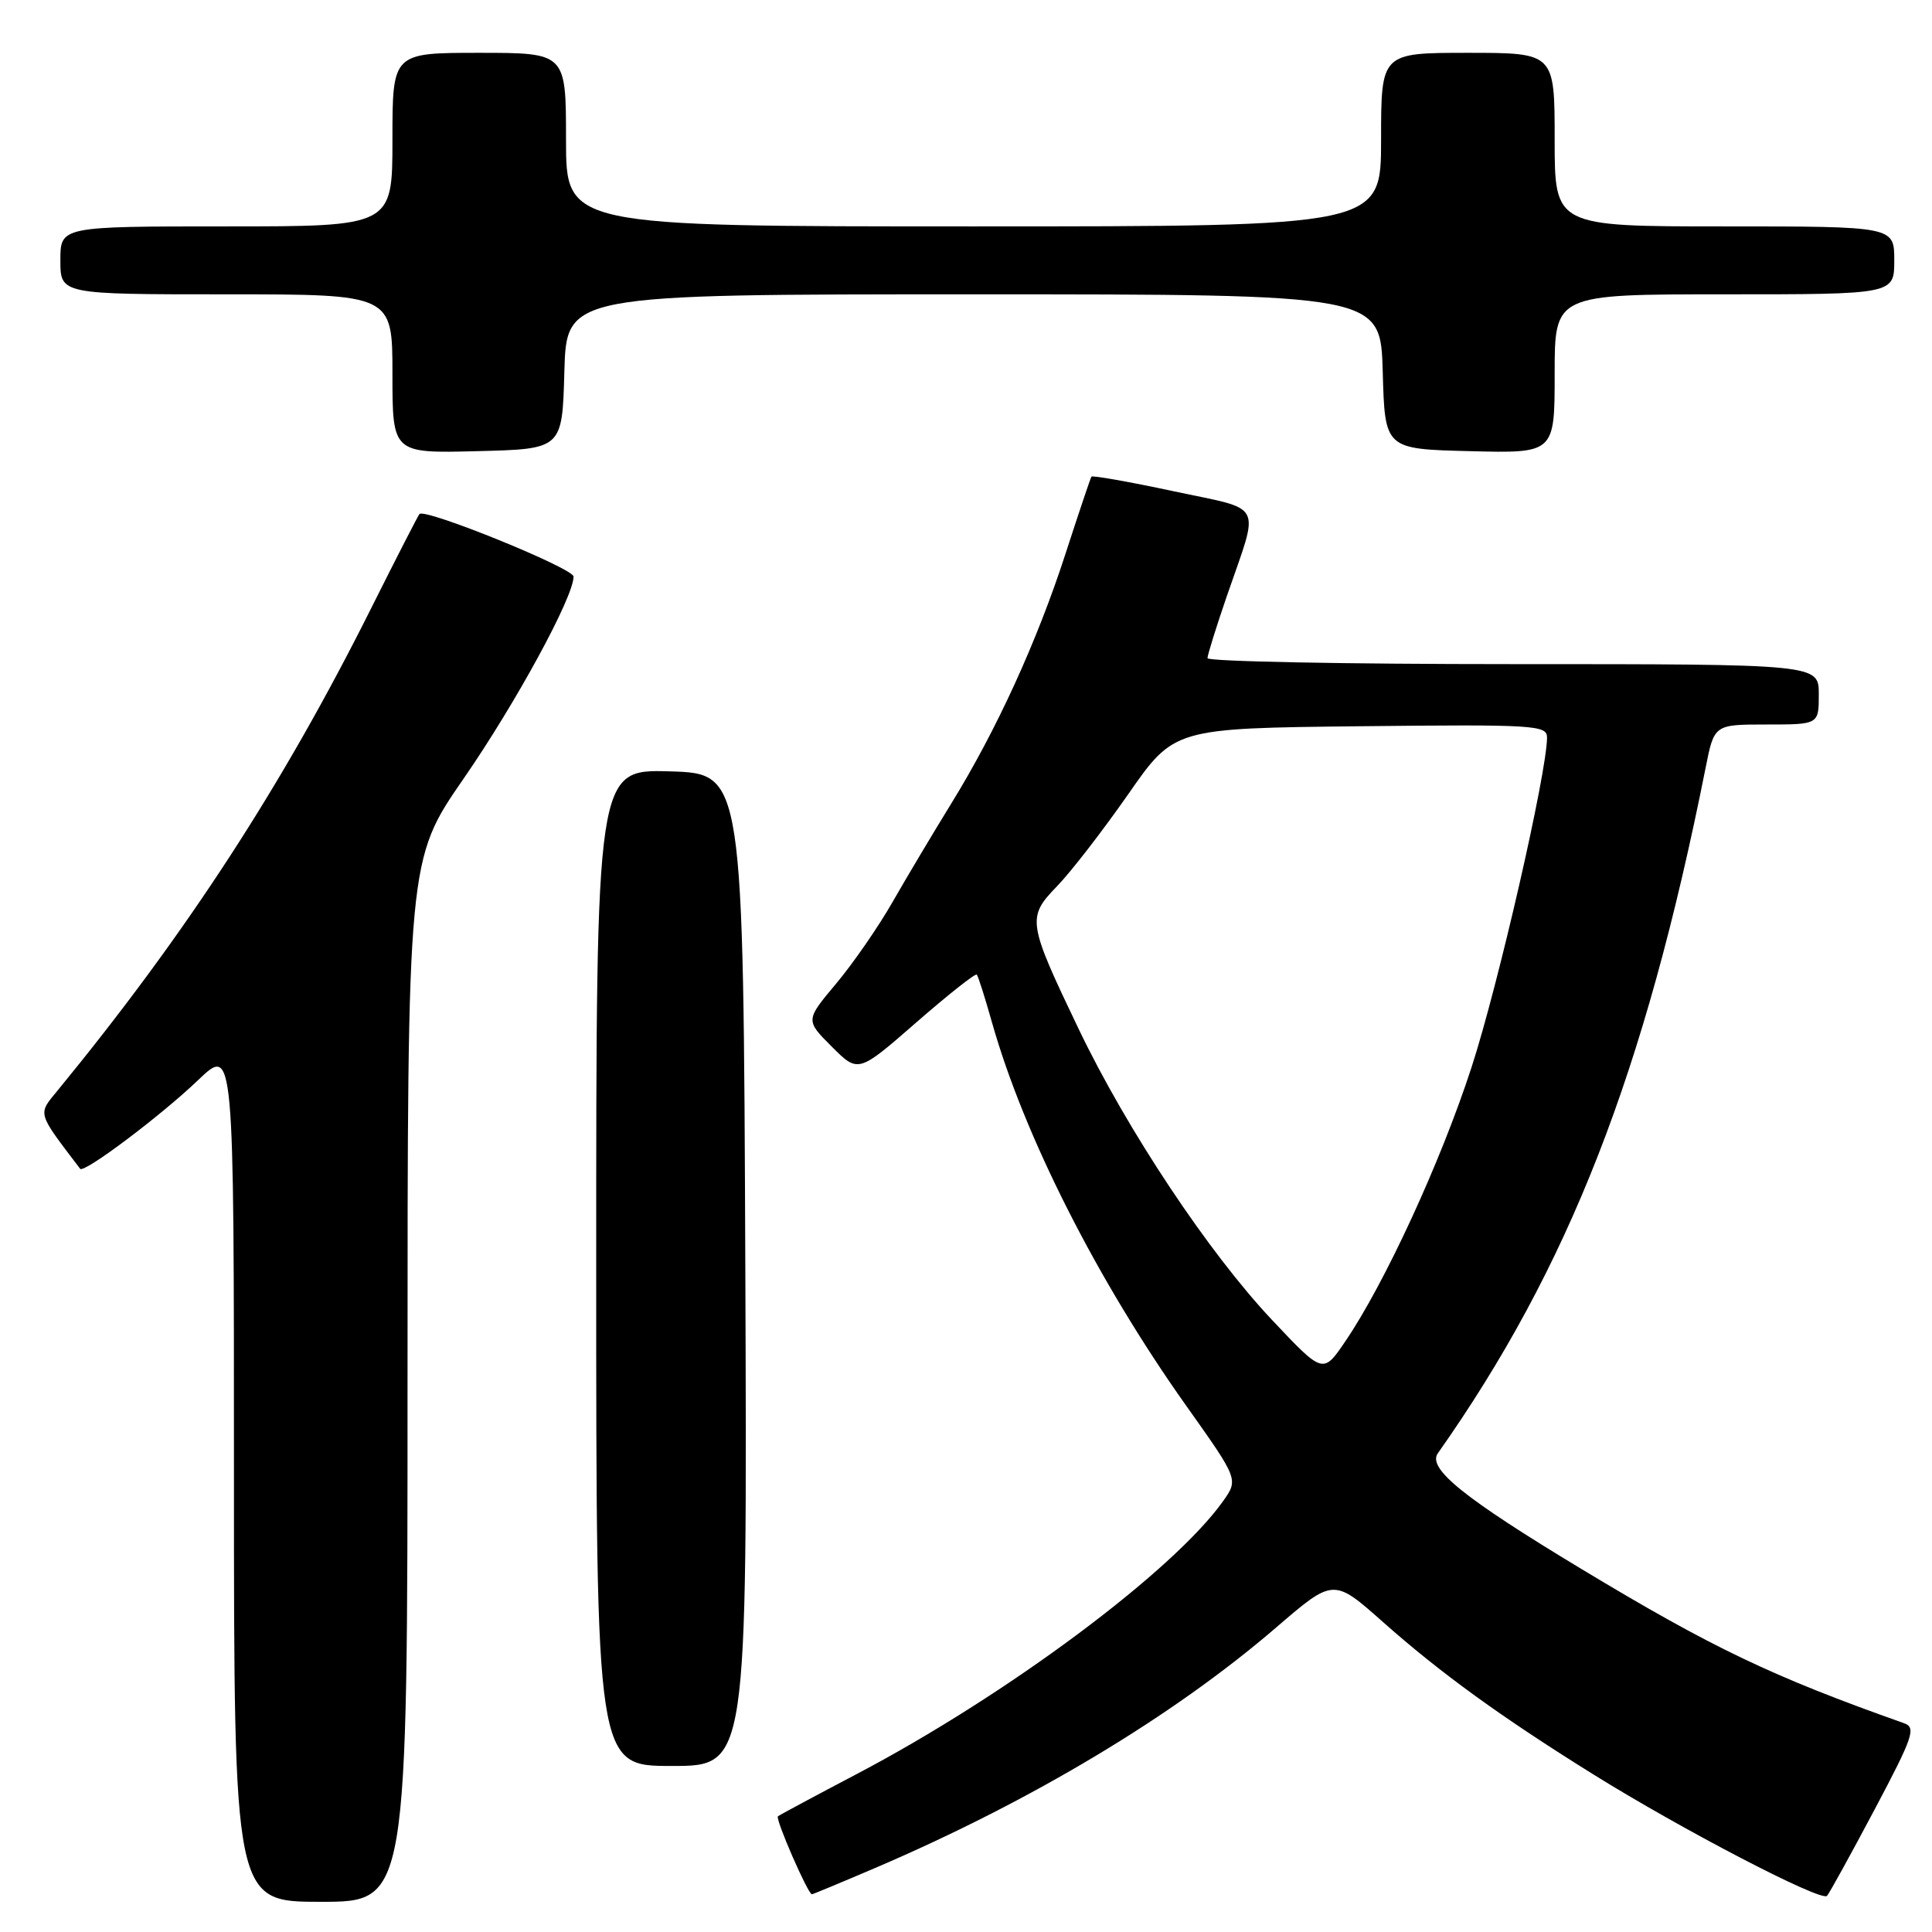 <?xml version="1.0" encoding="UTF-8" standalone="no"?>
<!DOCTYPE svg PUBLIC "-//W3C//DTD SVG 1.1//EN" "http://www.w3.org/Graphics/SVG/1.1/DTD/svg11.dtd" >
<svg xmlns="http://www.w3.org/2000/svg" xmlns:xlink="http://www.w3.org/1999/xlink" version="1.1" viewBox="0 0 256 256">
 <g >
 <path fill="currentColor"
d=" M 54.00 182.96 C 54.00 113.91 54.00 113.91 61.46 103.13 C 68.36 93.14 76.00 79.11 76.00 76.40 C 76.00 75.30 56.32 67.31 55.58 68.11 C 55.39 68.33 52.53 73.90 49.23 80.50 C 37.44 104.09 24.73 123.64 7.63 144.50 C 4.98 147.72 4.86 147.29 10.62 154.87 C 11.12 155.51 21.31 147.85 26.25 143.12 C 31.00 138.58 31.00 138.58 31.00 195.29 C 31.00 252.00 31.00 252.00 42.50 252.00 C 54.00 252.00 54.00 252.00 54.00 182.96 Z  M 248.41 239.74 C 253.50 230.14 253.92 228.91 252.31 228.34 C 234.80 222.14 226.93 218.38 209.55 207.90 C 193.98 198.51 189.10 194.58 190.52 192.57 C 207.88 167.95 217.95 142.17 226.00 101.75 C 227.14 96.00 227.14 96.00 234.07 96.00 C 241.00 96.00 241.00 96.00 241.00 92.00 C 241.00 88.00 241.00 88.00 200.50 88.00 C 178.22 88.00 160.00 87.65 160.00 87.21 C 160.00 86.78 161.16 83.07 162.57 78.96 C 166.94 66.28 167.65 67.69 155.50 65.09 C 149.64 63.84 144.74 62.97 144.62 63.16 C 144.49 63.35 142.95 67.94 141.19 73.36 C 137.43 84.97 132.03 96.78 126.03 106.50 C 123.66 110.35 120.17 116.20 118.28 119.50 C 116.40 122.80 113.02 127.68 110.79 130.34 C 106.72 135.19 106.72 135.19 110.22 138.69 C 113.72 142.19 113.72 142.19 121.41 135.48 C 125.64 131.79 129.25 128.94 129.43 129.14 C 129.61 129.34 130.52 132.20 131.45 135.50 C 135.71 150.54 145.43 169.71 157.18 186.27 C 164.11 196.03 164.11 196.03 162.05 198.93 C 155.44 208.21 133.44 224.60 113.50 235.08 C 108.00 237.97 103.31 240.49 103.08 240.67 C 102.69 240.98 107.06 251.00 107.58 251.00 C 107.71 251.00 111.49 249.43 115.98 247.51 C 136.70 238.64 155.46 227.39 169.10 215.65 C 176.70 209.11 176.70 209.11 183.30 214.97 C 190.87 221.68 198.85 227.47 211.00 235.04 C 222.90 242.46 241.36 252.05 242.09 251.21 C 242.43 250.82 245.27 245.66 248.41 239.74 Z  M 98.76 168.25 C 98.50 102.50 98.50 102.50 88.75 102.21 C 79.00 101.93 79.00 101.93 79.00 167.96 C 79.00 234.00 79.00 234.00 89.01 234.00 C 99.01 234.00 99.01 234.00 98.76 168.25 Z  M 74.78 49.25 C 75.07 39.00 75.07 39.00 129.00 39.00 C 182.93 39.00 182.93 39.00 183.22 49.25 C 183.50 59.50 183.50 59.50 194.75 59.78 C 206.00 60.07 206.00 60.07 206.00 49.53 C 206.00 39.00 206.00 39.00 228.50 39.00 C 251.00 39.00 251.00 39.00 251.00 34.50 C 251.00 30.00 251.00 30.00 228.50 30.00 C 206.00 30.00 206.00 30.00 206.00 18.50 C 206.00 7.00 206.00 7.00 194.50 7.00 C 183.00 7.00 183.00 7.00 183.00 18.50 C 183.00 30.00 183.00 30.00 129.00 30.00 C 75.00 30.00 75.00 30.00 75.00 18.50 C 75.00 7.00 75.00 7.00 63.50 7.00 C 52.00 7.00 52.00 7.00 52.00 18.50 C 52.00 30.00 52.00 30.00 30.00 30.00 C 8.00 30.00 8.00 30.00 8.00 34.50 C 8.00 39.00 8.00 39.00 30.00 39.00 C 52.00 39.00 52.00 39.00 52.00 49.53 C 52.00 60.07 52.00 60.07 63.25 59.78 C 74.50 59.50 74.50 59.50 74.78 49.25 Z  M 168.56 174.91 C 160.18 166.03 149.33 149.71 142.95 136.39 C 136.14 122.17 136.05 121.58 140.06 117.43 C 141.89 115.55 146.12 110.07 149.48 105.26 C 155.57 96.50 155.57 96.50 180.29 96.23 C 203.35 95.98 205.00 96.08 204.99 97.73 C 204.97 102.41 198.52 130.56 194.98 141.44 C 190.91 153.96 183.45 170.13 178.23 177.78 C 175.31 182.07 175.31 182.07 168.56 174.91 Z "/>
</g>
</svg>
